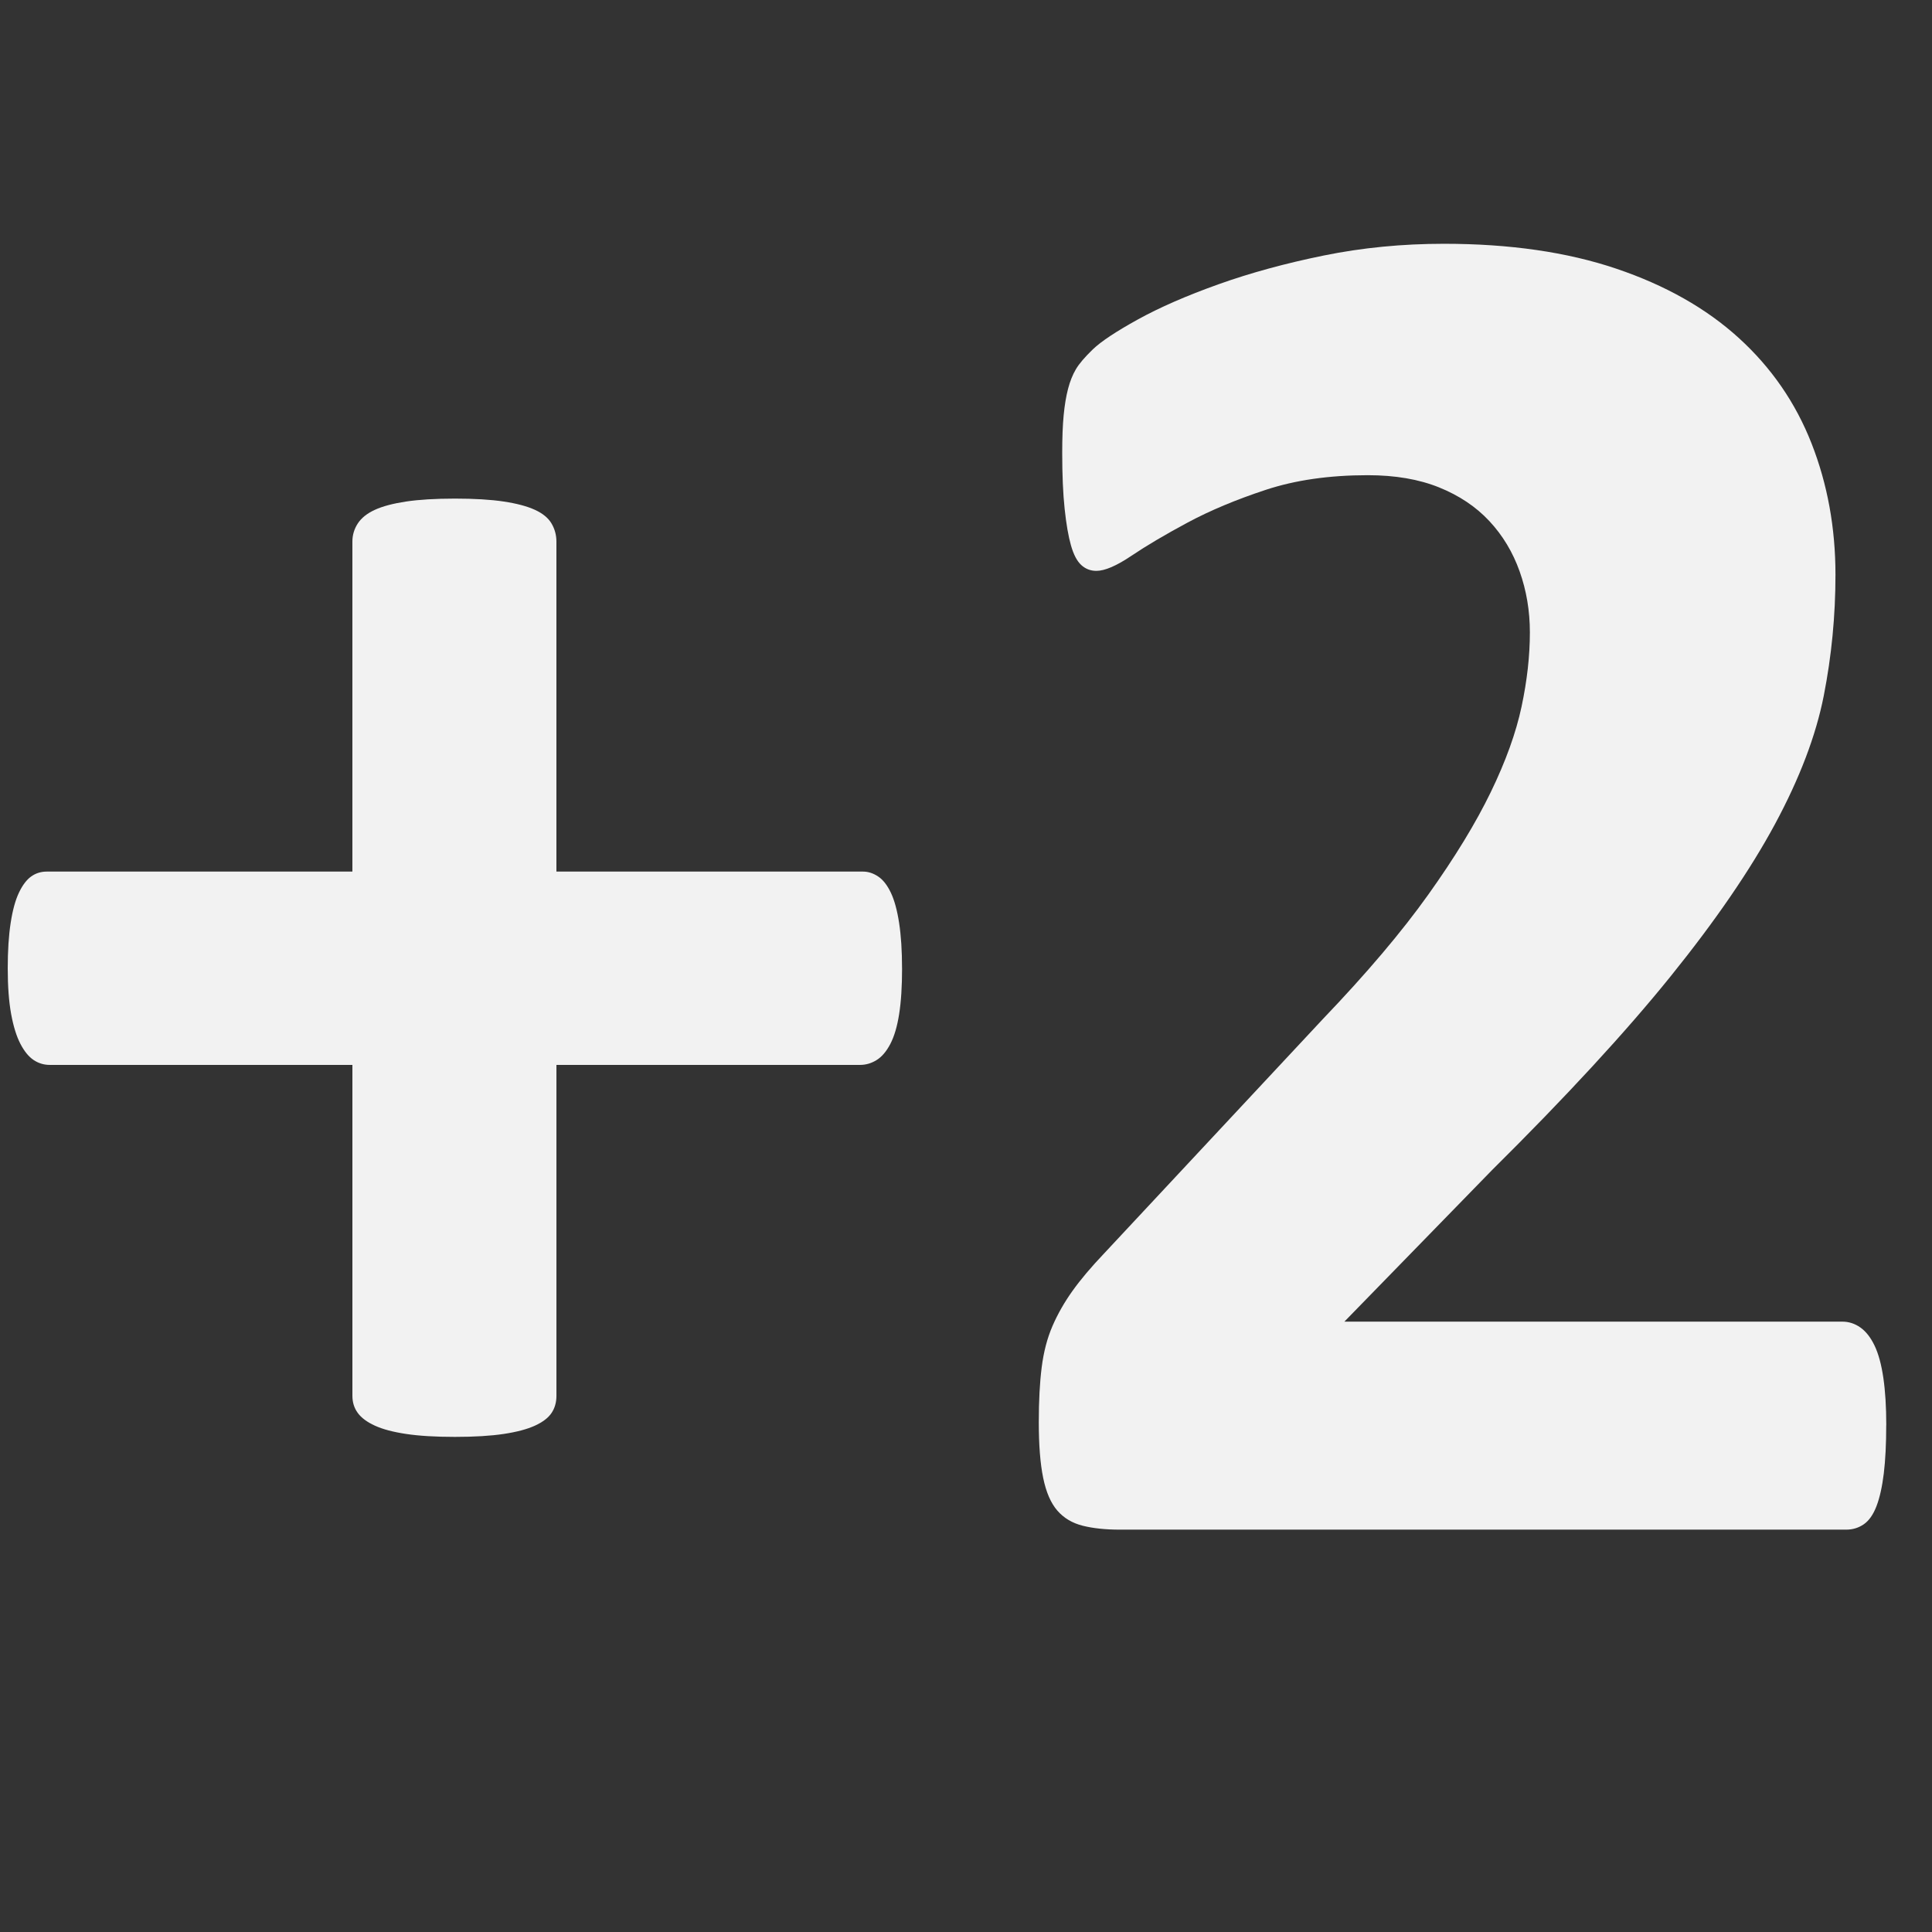 <?xml version="1.0" encoding="UTF-8" standalone="no"?>
<!-- Created with Inkscape (http://www.inkscape.org/) -->

<svg
   xmlns:dc="http://purl.org/dc/elements/1.1/"
   xmlns:cc="http://creativecommons.org/ns#"
   xmlns:rdf="http://www.w3.org/1999/02/22-rdf-syntax-ns#"
   xmlns:svg="http://www.w3.org/2000/svg"
   xmlns="http://www.w3.org/2000/svg"
   xmlns:sodipodi="http://sodipodi.sourceforge.net/DTD/sodipodi-0.dtd"
   xmlns:inkscape="http://www.inkscape.org/namespaces/inkscape"
   version="1.0"
   width="123.062"
   height="123.062"
   id="svg2575"
   inkscape:version="0.48.2 r9819"
   sodipodi:docname="scale_p2.svg">
  <rect width="100%" height="100%" fill="#333333" stroke="none"/>
  <sodipodi:namedview
     pagecolor="#ffffff"
     bordercolor="#666666"
     borderopacity="1"
     objecttolerance="10"
     gridtolerance="10"
     guidetolerance="10"
     inkscape:pageopacity="0"
     inkscape:pageshadow="2"
     inkscape:window-width="1170"
     inkscape:window-height="752"
     id="namedview12"
     showgrid="false"
     inkscape:zoom="3.8354495"
     inkscape:cx="21.170685"
     inkscape:cy="53.186217"
     inkscape:window-x="88"
     inkscape:window-y="19"
     inkscape:window-maximized="0"
     inkscape:current-layer="layer1" />
  <defs
     id="defs2577" />
  <g
     transform="translate(-116.688,-247.812)"
     id="layer1">
    <rect
       width="122.059"
       height="122.059"
       x="117.186"
       y="248.308"
       id="rect2989"
       style="opacity:0;fill:none;stroke:#d1d1d1;stroke-width:1;stroke-linecap:butt;stroke-linejoin:miter;stroke-miterlimit:4;stroke-opacity:1;stroke-dasharray:none" />
    <g
       transform="scale(0.966,1.036)"
       style="font-size:73.396px;font-style:normal;font-variant:normal;font-weight:bold;font-stretch:normal;text-align:start;line-height:125%;letter-spacing:0px;word-spacing:0px;writing-mode:lr-tb;text-anchor:start;fill:#cccccc;fill-opacity:1;stroke:none;font-family:Courier New;-inkscape-font-specification:Courier New Bold"
       id="text3012" />
    <g
       style="font-size:127.364px;font-style:normal;font-variant:normal;font-weight:bold;font-stretch:normal;text-align:start;line-height:125%;letter-spacing:0px;word-spacing:0px;writing-mode:lr-tb;text-anchor:start;fill:#f2f2f2;fill-opacity:1;stroke:none;font-family:Calibri;-inkscape-font-specification:Calibri Bold"
       id="text2987">
      <path
         d="m 174.147,309.486 c -6e-5,1.161 -0.062,2.135 -0.187,2.923 -0.124,0.788 -0.311,1.42 -0.56,1.897 -0.249,0.477 -0.539,0.819 -0.871,1.026 -0.332,0.207 -0.684,0.311 -1.057,0.311 l -19.341,0 0,21.082 c -4e-5,0.415 -0.104,0.777 -0.311,1.088 -0.207,0.311 -0.56,0.58 -1.057,0.808 -0.498,0.228 -1.161,0.404 -1.99,0.529 -0.829,0.124 -1.866,0.187 -3.109,0.187 -1.244,10e-6 -2.28,-0.062 -3.109,-0.187 -0.829,-0.124 -1.493,-0.301 -1.99,-0.529 -0.498,-0.228 -0.86,-0.497 -1.088,-0.808 -0.228,-0.311 -0.342,-0.674 -0.342,-1.088 l 0,-21.082 -19.279,0 c -0.373,3e-5 -0.715,-0.104 -1.026,-0.311 -0.311,-0.207 -0.591,-0.549 -0.84,-1.026 -0.249,-0.477 -0.446,-1.109 -0.591,-1.897 -0.145,-0.788 -0.218,-1.762 -0.218,-2.923 0,-1.119 0.062,-2.083 0.187,-2.892 0.124,-0.808 0.301,-1.451 0.529,-1.928 0.228,-0.477 0.487,-0.819 0.777,-1.026 0.29,-0.207 0.622,-0.311 0.995,-0.311 l 19.465,0 0,-21.02 c -3e-5,-0.415 0.114,-0.798 0.342,-1.151 0.228,-0.352 0.591,-0.643 1.088,-0.871 0.497,-0.228 1.161,-0.404 1.99,-0.529 0.829,-0.124 1.866,-0.186 3.109,-0.187 1.244,7e-5 2.28,0.062 3.109,0.187 0.829,0.124 1.492,0.301 1.99,0.529 0.497,0.228 0.85,0.518 1.057,0.871 0.207,0.352 0.311,0.736 0.311,1.151 l 0,21.02 19.527,0 c 0.332,4e-5 0.653,0.104 0.964,0.311 0.311,0.207 0.58,0.549 0.808,1.026 0.228,0.477 0.404,1.119 0.529,1.928 0.124,0.808 0.187,1.772 0.187,2.892 z"
         style=""
         id="path2987" />
      <path
         d="m 236.834,338.591 c -6e-5,1.202 -0.052,2.228 -0.155,3.078 -0.104,0.85 -0.259,1.544 -0.466,2.083 -0.207,0.539 -0.477,0.922 -0.808,1.151 -0.332,0.228 -0.705,0.342 -1.119,0.342 l -46.269,0 c -0.912,0 -1.7,-0.083 -2.363,-0.249 -0.663,-0.166 -1.202,-0.487 -1.617,-0.964 -0.415,-0.477 -0.715,-1.171 -0.902,-2.083 -0.187,-0.912 -0.28,-2.094 -0.28,-3.545 0,-1.368 0.062,-2.539 0.187,-3.514 0.124,-0.974 0.352,-1.845 0.684,-2.612 0.332,-0.767 0.757,-1.513 1.275,-2.239 0.518,-0.726 1.192,-1.524 2.021,-2.394 l 13.93,-14.925 c 2.778,-2.902 5.017,-5.545 6.716,-7.929 1.7,-2.384 3.027,-4.561 3.98,-6.53 0.954,-1.969 1.607,-3.783 1.959,-5.442 0.352,-1.658 0.529,-3.234 0.529,-4.726 -4e-5,-1.368 -0.218,-2.664 -0.653,-3.887 -0.435,-1.223 -1.078,-2.291 -1.928,-3.203 -0.85,-0.912 -1.918,-1.627 -3.203,-2.146 -1.285,-0.518 -2.799,-0.777 -4.54,-0.777 -2.446,6e-5 -4.612,0.311 -6.499,0.933 -1.886,0.622 -3.545,1.316 -4.975,2.083 -1.43,0.767 -2.622,1.472 -3.576,2.114 -0.954,0.643 -1.7,0.964 -2.239,0.964 -0.373,6e-5 -0.694,-0.124 -0.964,-0.373 -0.27,-0.249 -0.487,-0.663 -0.653,-1.244 -0.166,-0.58 -0.301,-1.358 -0.404,-2.332 -0.104,-0.974 -0.155,-2.166 -0.155,-3.576 0,-0.954 0.031,-1.752 0.093,-2.394 0.062,-0.643 0.155,-1.202 0.28,-1.679 0.124,-0.477 0.29,-0.891 0.498,-1.244 0.207,-0.352 0.57,-0.777 1.088,-1.275 0.518,-0.497 1.472,-1.13 2.861,-1.897 1.389,-0.767 3.099,-1.513 5.131,-2.239 2.031,-0.725 4.27,-1.337 6.716,-1.835 2.446,-0.497 4.996,-0.746 7.649,-0.746 4.187,8e-5 7.846,0.529 10.976,1.586 3.13,1.057 5.732,2.529 7.805,4.415 2.073,1.886 3.617,4.125 4.633,6.716 1.016,2.591 1.524,5.379 1.524,8.364 -6e-5,2.612 -0.249,5.183 -0.746,7.711 -0.498,2.529 -1.534,5.255 -3.109,8.178 -1.576,2.923 -3.794,6.157 -6.654,9.702 -2.861,3.545 -6.654,7.66 -11.381,12.345 l -9.391,9.639 31.717,0 c 0.415,2e-5 0.798,0.124 1.151,0.373 0.352,0.249 0.653,0.632 0.902,1.151 0.249,0.518 0.435,1.202 0.56,2.052 0.124,0.85 0.187,1.855 0.187,3.016 z"
         style=""
         id="path2989" />
    </g>
  </g>
</svg>

